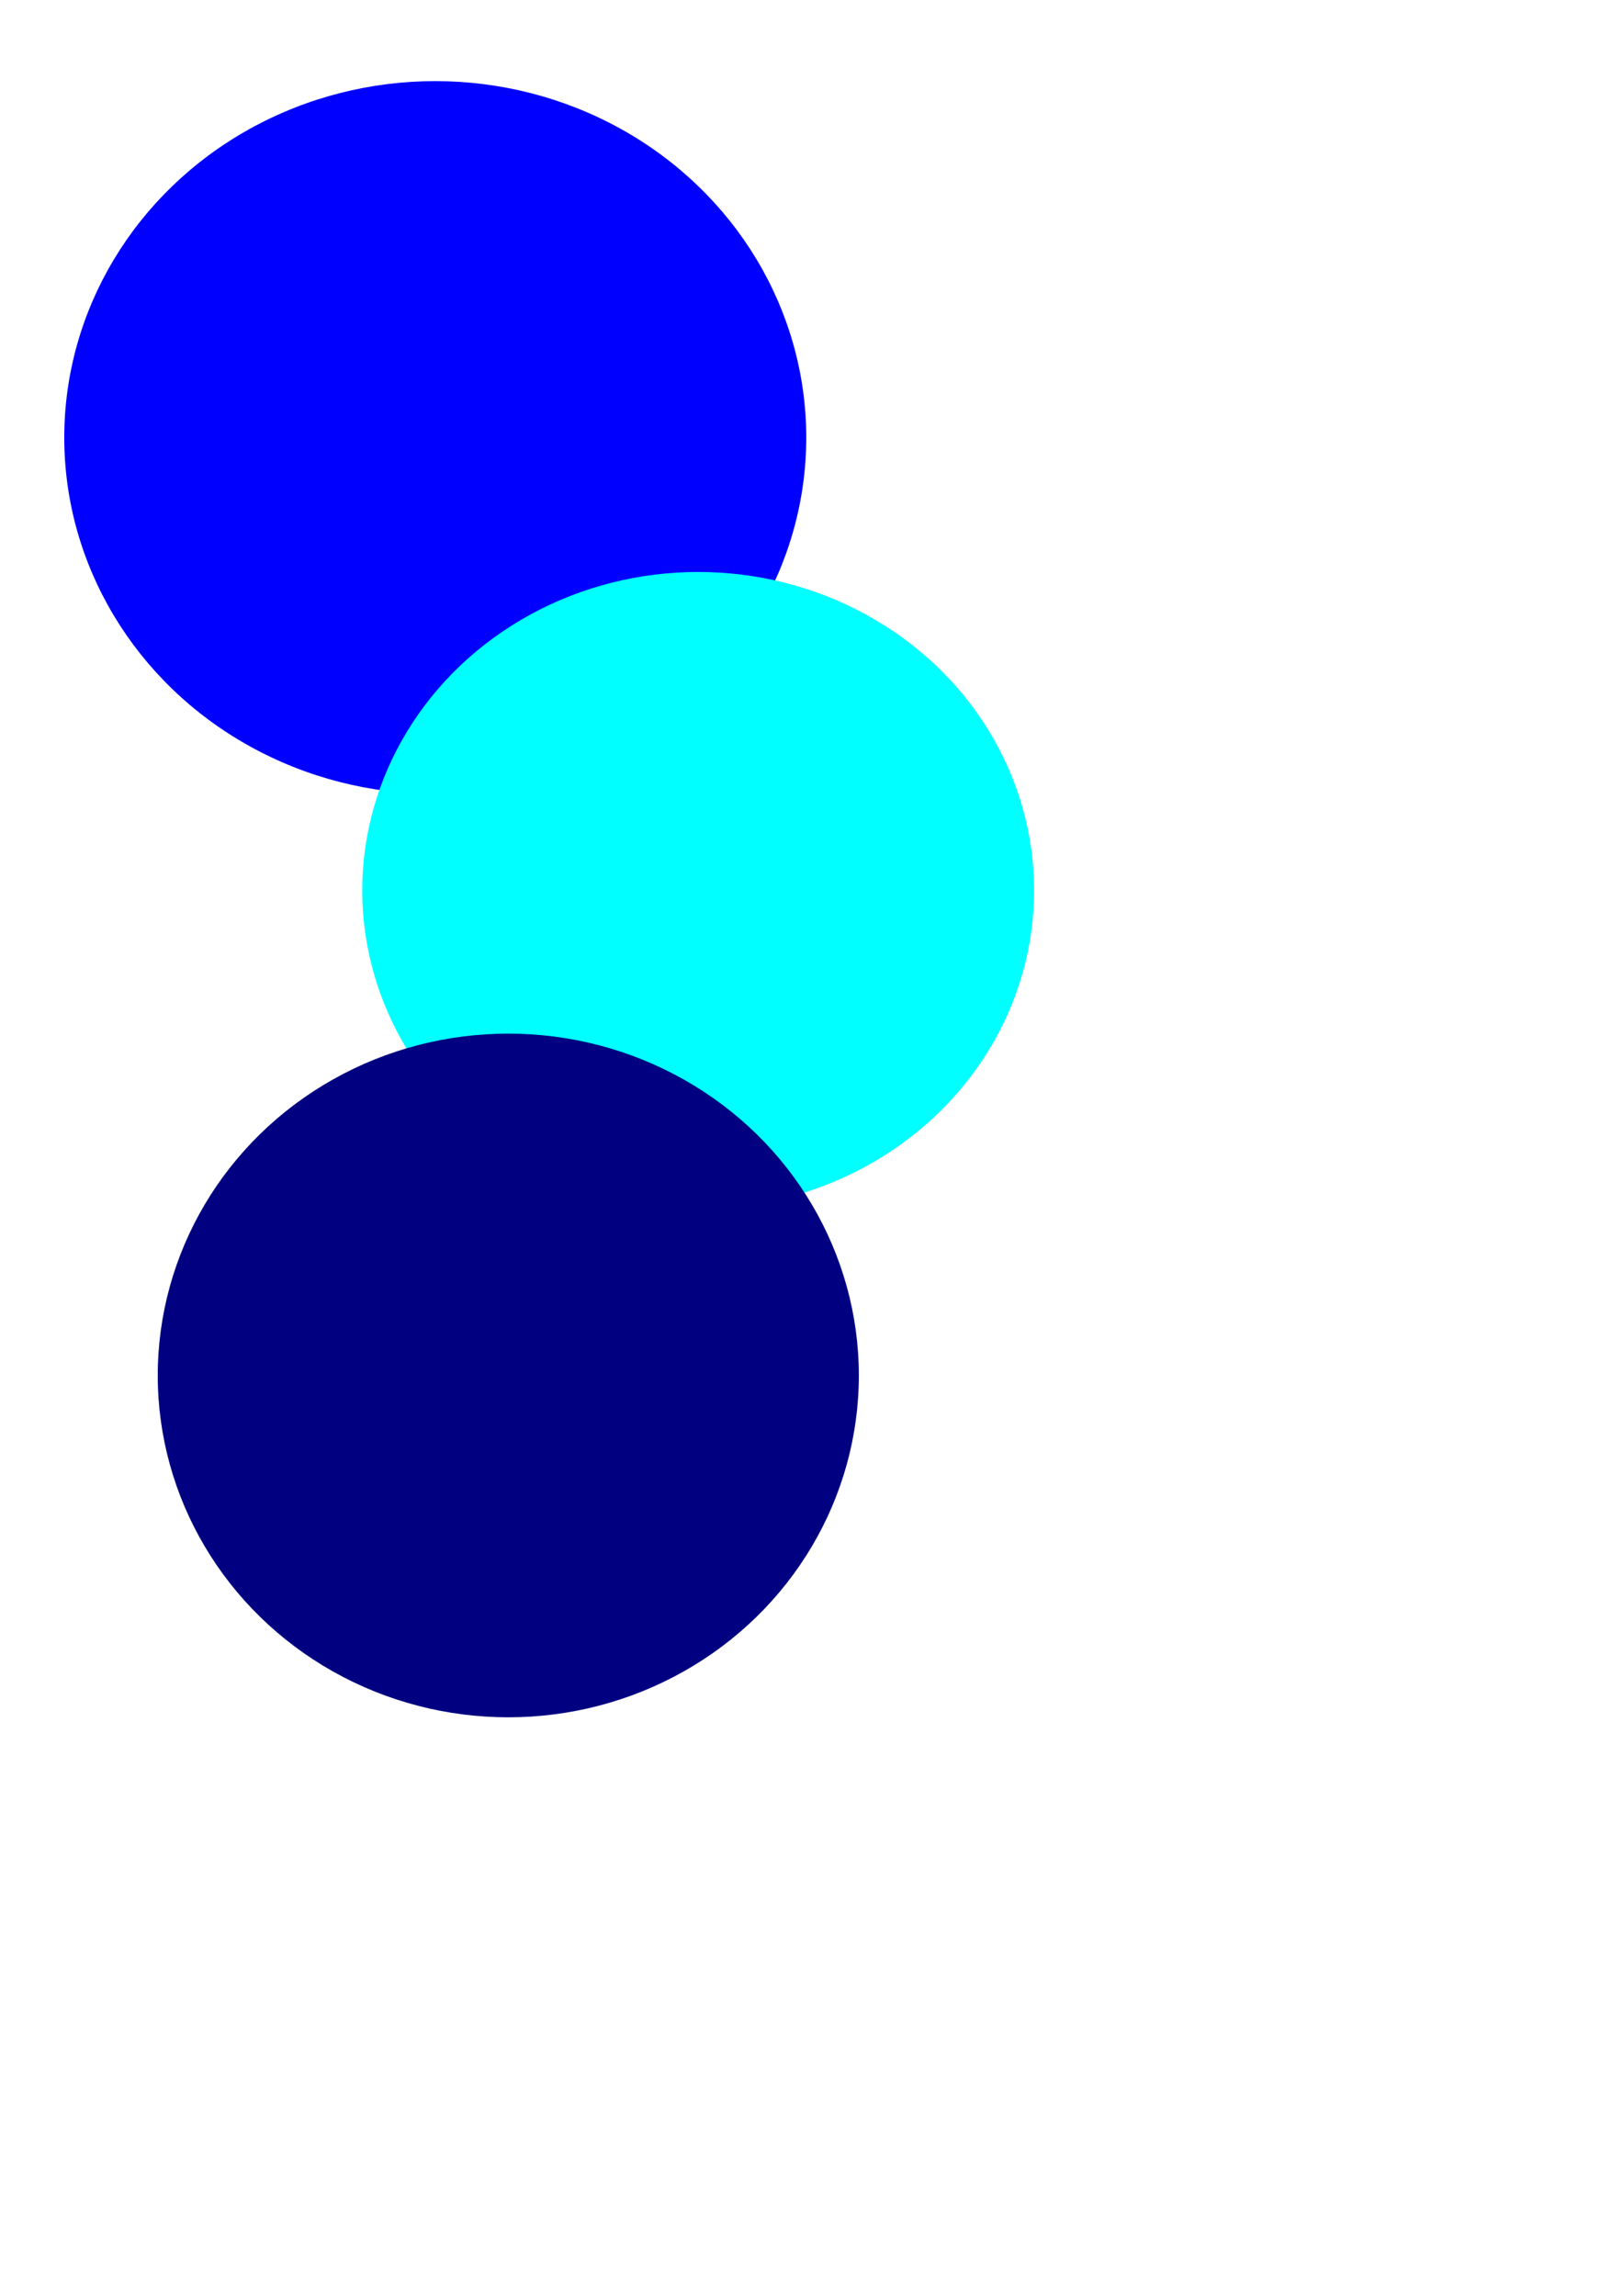 <?xml version="1.0" encoding="UTF-8" standalone="no"?>
<svg
   xmlns:dc="http://purl.org/dc/elements/1.1/"
   xmlns:cc="http://creativecommons.org/ns#"
   xmlns:rdf="http://www.w3.org/1999/02/22-rdf-syntax-ns#"
   xmlns:svg="http://www.w3.org/2000/svg"
   xmlns="http://www.w3.org/2000/svg"
   id="svg8"
   version="1.1"
   viewBox="0 0 210 297"
   height="297mm"
   width="210mm">
  <defs
     id="defs2" />
  <g
     id="layer1">
    <ellipse
       style="fill:#0000ff;stroke-width:0.265"
       ry="46.113"
       rx="48.003"
       cy="56.607"
       cx="56.318"
       id="path3740" />
    <ellipse
       ry="41.199"
       rx="43.467"
       cy="115.193"
       cx="90.336"
       id="path3742"
       style="fill:#00ffff;stroke-width:0.265" />
    <ellipse
       ry="44.223"
       rx="45.357"
       cy="177.938"
       cx="65.768"
       id="path3744"
       style="fill:#000080;stroke-width:0.265" />
  </g>
</svg>
